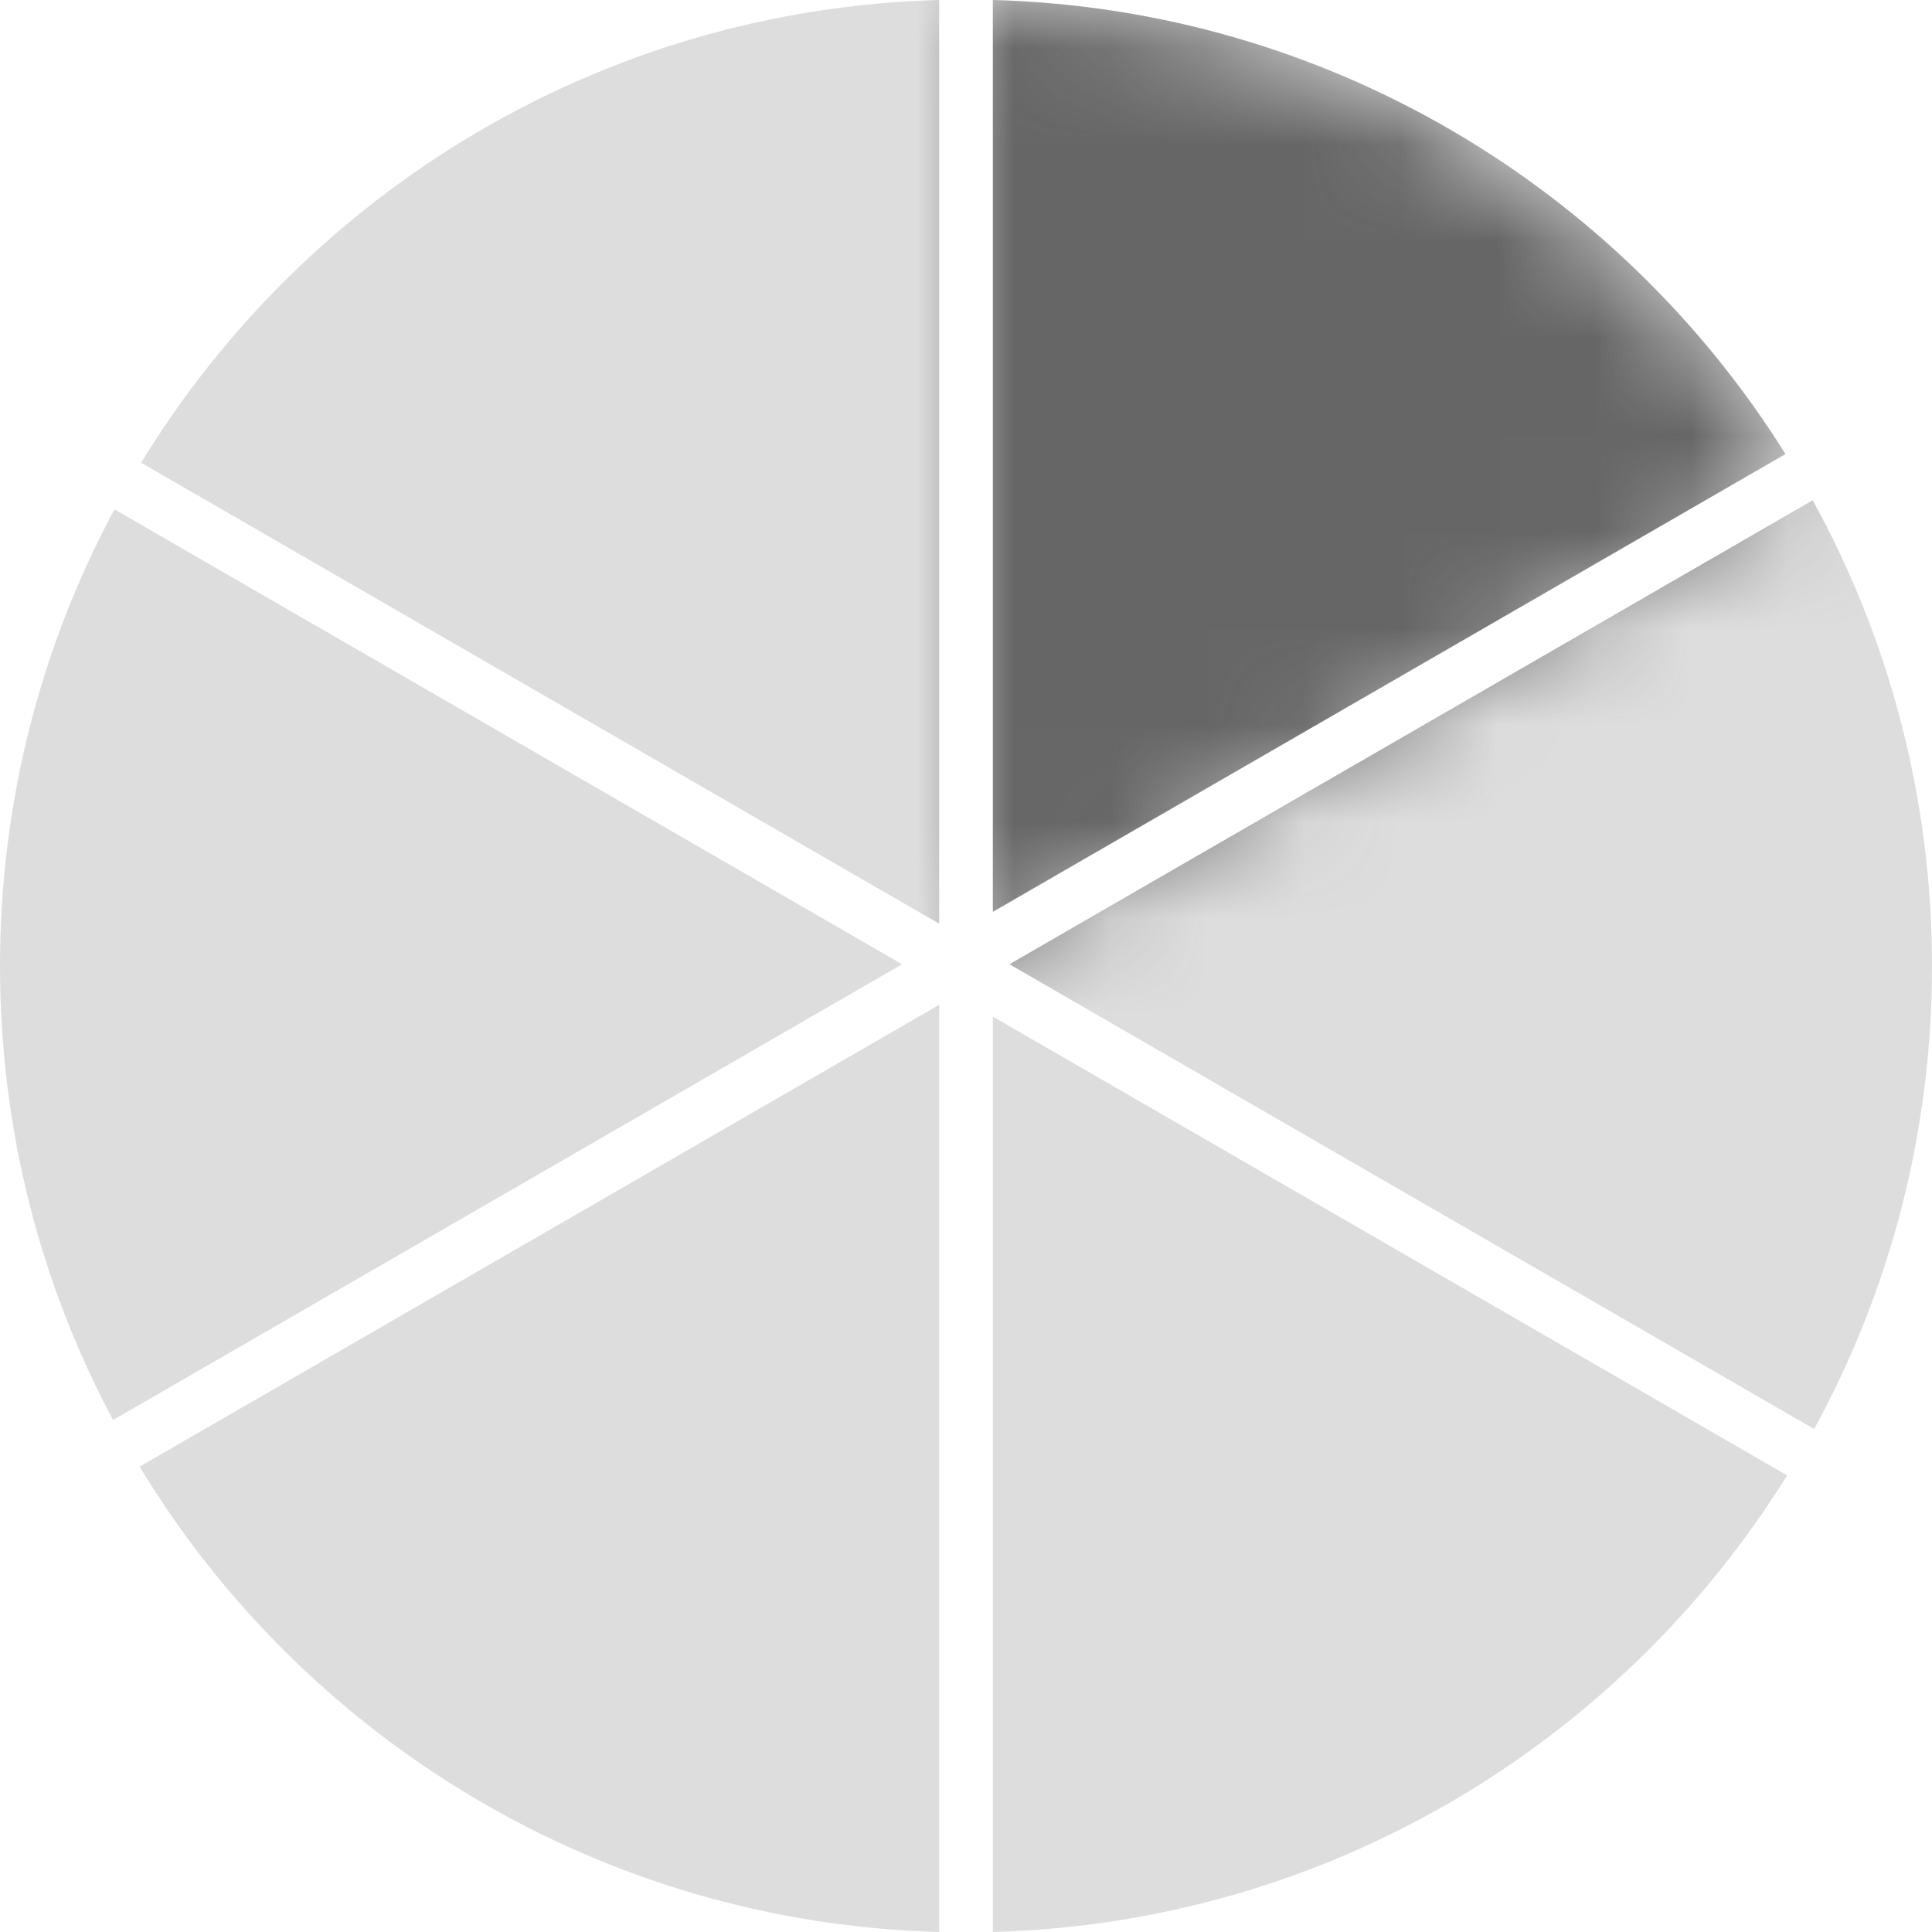 <svg width="20" height="20" viewBox="0 0 20 20" fill="none" xmlns="http://www.w3.org/2000/svg">
<path fill-rule="evenodd" clip-rule="evenodd" d="M1.185 5.273C0.429 6.68 0 8.29 0 10C0 11.699 0.423 13.299 1.17 14.7L9.338 9.982L1.185 5.273ZM1.461 4.79L9.722 9.562V1.95084e-06C6.223 0.095 3.173 1.989 1.461 4.79ZM10.278 10.524V20C13.75 19.905 16.781 18.04 18.5 15.273L10.278 10.524ZM18.78 14.793L10.45 9.982L18.765 5.179C19.552 6.609 20 8.252 20 10C20 11.736 19.558 13.37 18.78 14.793ZM9.722 20C6.212 19.904 3.153 17.999 1.445 15.183L9.722 10.402V20ZM10.278 0C13.739 0.094 16.761 1.948 18.483 4.7L10.278 9.439V0Z" fill="#DDDDDD"/>
<mask id="mask0_1558_601240" style="mask-type:alpha" maskUnits="userSpaceOnUse" x="9" y="0" width="10" height="10">
<path d="M18.641 4.967C17.76 3.455 16.498 2.2 14.981 1.329C13.464 0.457 11.745 -0.001 9.995 1.22721e-06L10 10L18.641 4.967Z" fill="#C4C4C4"/>
</mask>
<g mask="url(#mask0_1558_601240)">
<path fill-rule="evenodd" clip-rule="evenodd" d="M1.185 5.273C0.429 6.68 0 8.29 0 10C0 11.699 0.423 13.299 1.17 14.7L9.338 9.982L1.185 5.273ZM1.461 4.79L9.722 9.562V1.95084e-06C6.223 0.095 3.173 1.989 1.461 4.79ZM10.278 10.524V20C13.75 19.905 16.781 18.04 18.5 15.273L10.278 10.524ZM18.78 14.793L10.45 9.982L18.765 5.179C19.552 6.609 20 8.252 20 10C20 11.736 19.558 13.37 18.78 14.793ZM9.722 20C6.212 19.904 3.153 17.999 1.445 15.183L9.722 10.402V20ZM10.278 0C13.739 0.094 16.761 1.948 18.483 4.7L10.278 9.439V0Z" fill="#666666"/>
</g>
</svg>
